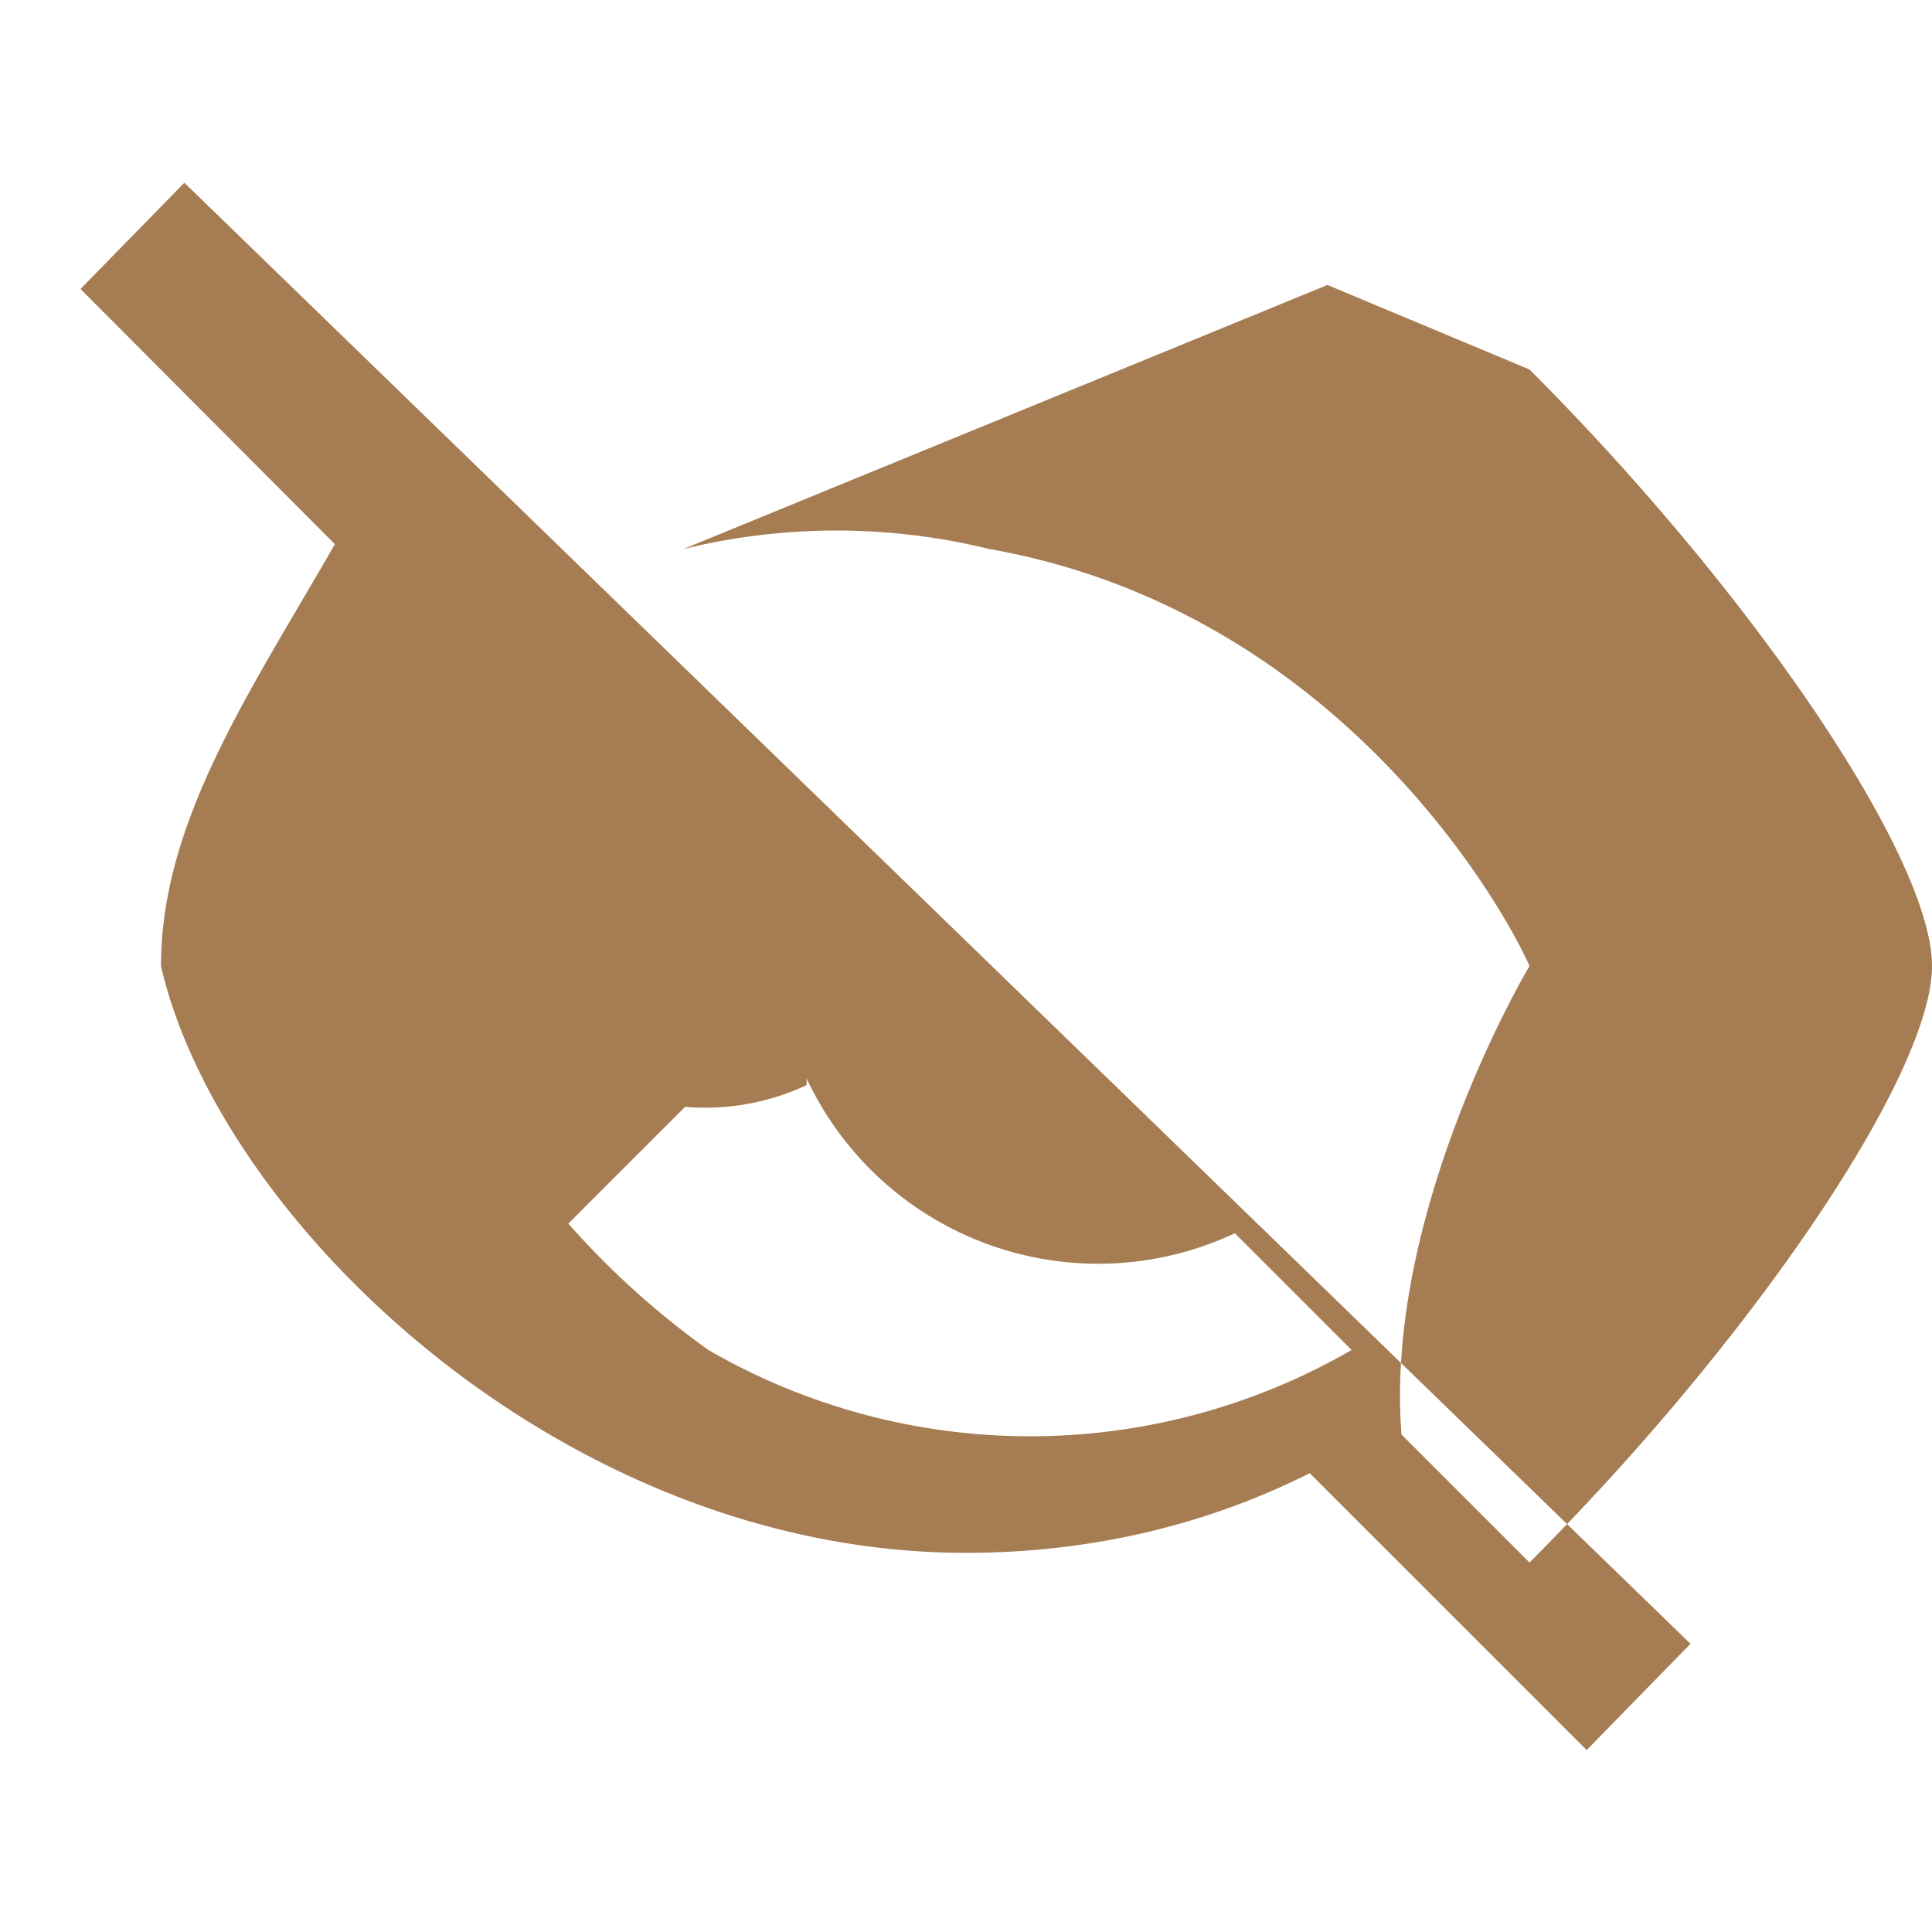 <svg xmlns="http://www.w3.org/2000/svg" height="22" width="22" viewBox="0 0 24 24" fill="#a67c52">
  <path d="M2.29 2.27L1 3.59l3.16 3.17C3.11 8.59 2 10.2 2 12c.73 3.18 5 7.29 10 7.29 1.53 0 2.98-.34 4.27-.99l3.44 3.44 1.29-1.32L2.29 2.27zm7.73 7.73a4 4 0 005.32 5.32l1.45 1.45a7.98 7.98 0 01-7.99 0c-.63-.45-1.22-.98-1.74-1.57l1.45-1.45a2.98 2.98 0 001.51-.27zm6.47-6.46L19 4.59c2.77 2.77 5 6.06 5 7.41s-2.23 4.64-5 7.41l-1.59-1.59C17.19 15.03 19 12 19 12c-.34-.77-2.41-4.42-6.71-5.18a7.98 7.98 0 00-3.8 0z"/>
</svg>
